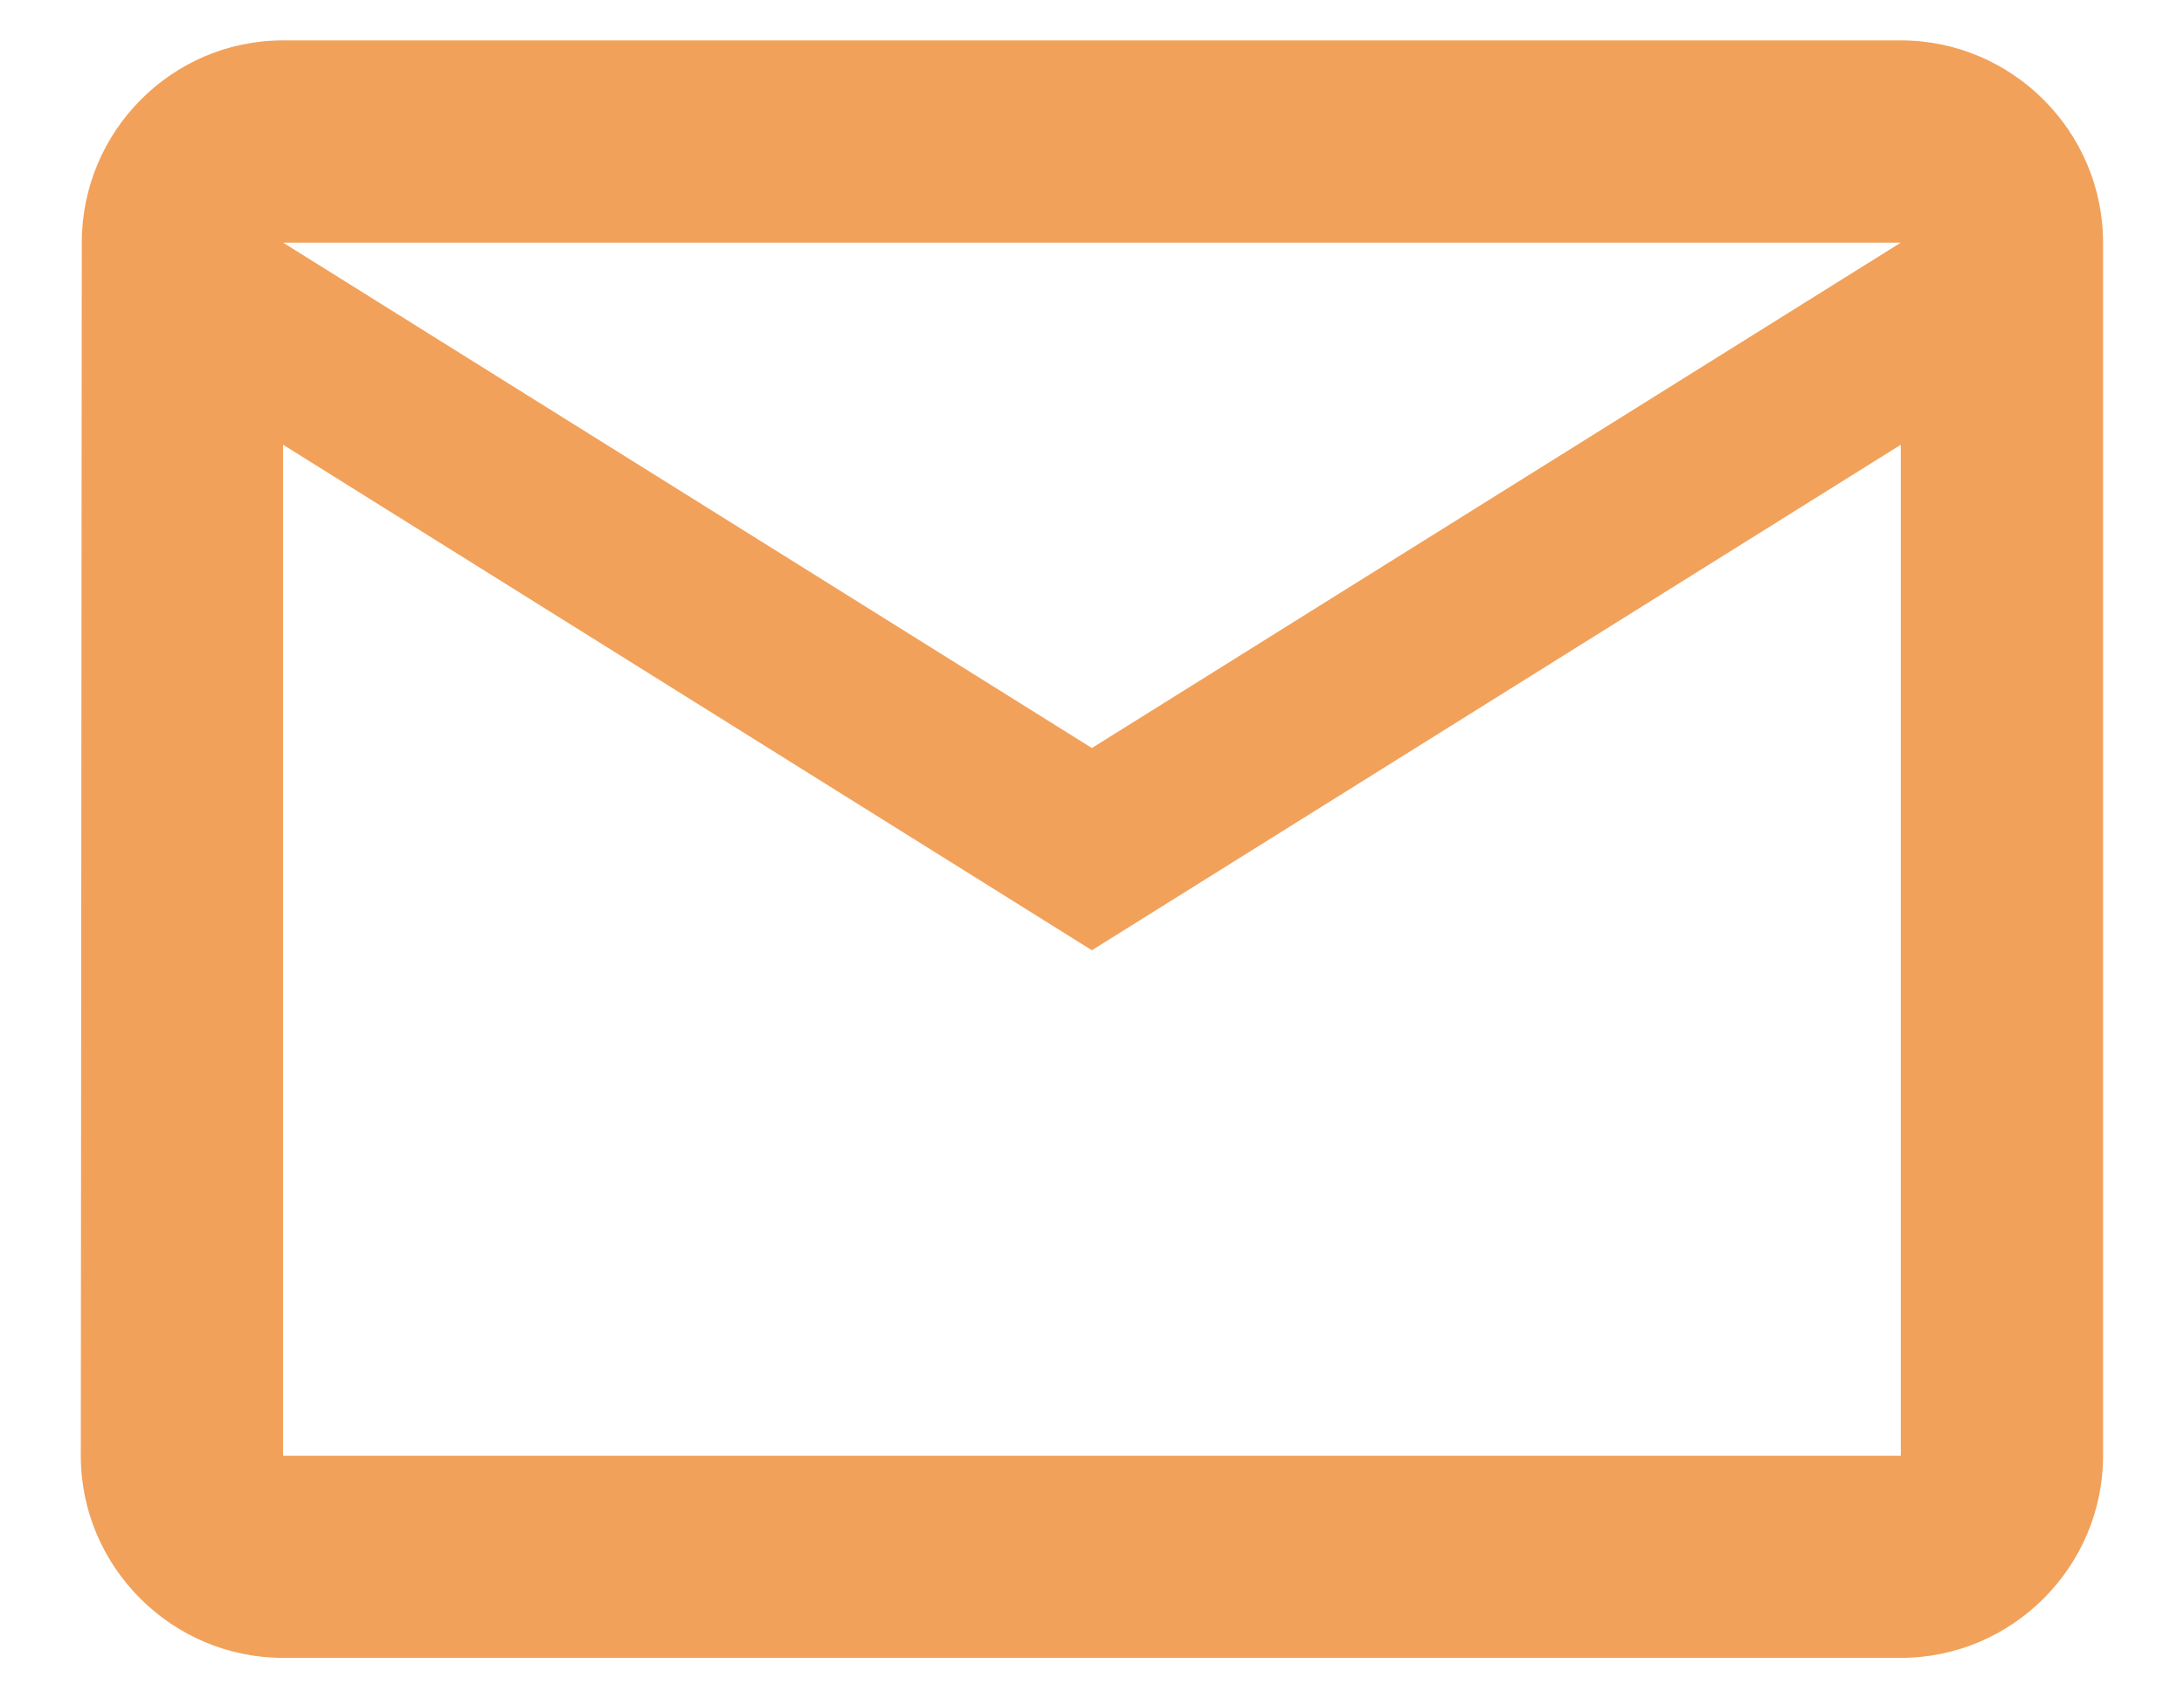 <svg width="18" height="14" viewBox="0 0 18 14" fill="none" xmlns="http://www.w3.org/2000/svg">
<path d="M15.666 0.333H2.333C1.416 0.333 0.674 1.083 0.674 2L0.666 12C0.666 12.916 1.416 13.666 2.333 13.666H15.666C16.583 13.666 17.333 12.916 17.333 12V2C17.333 1.083 16.583 0.333 15.666 0.333ZM15.666 12H2.333V3.666L8.999 7.833L15.666 3.666V12ZM8.999 6.166L2.333 2H15.666L8.999 6.166Z" fill="#F2A15A"/>
</svg>
